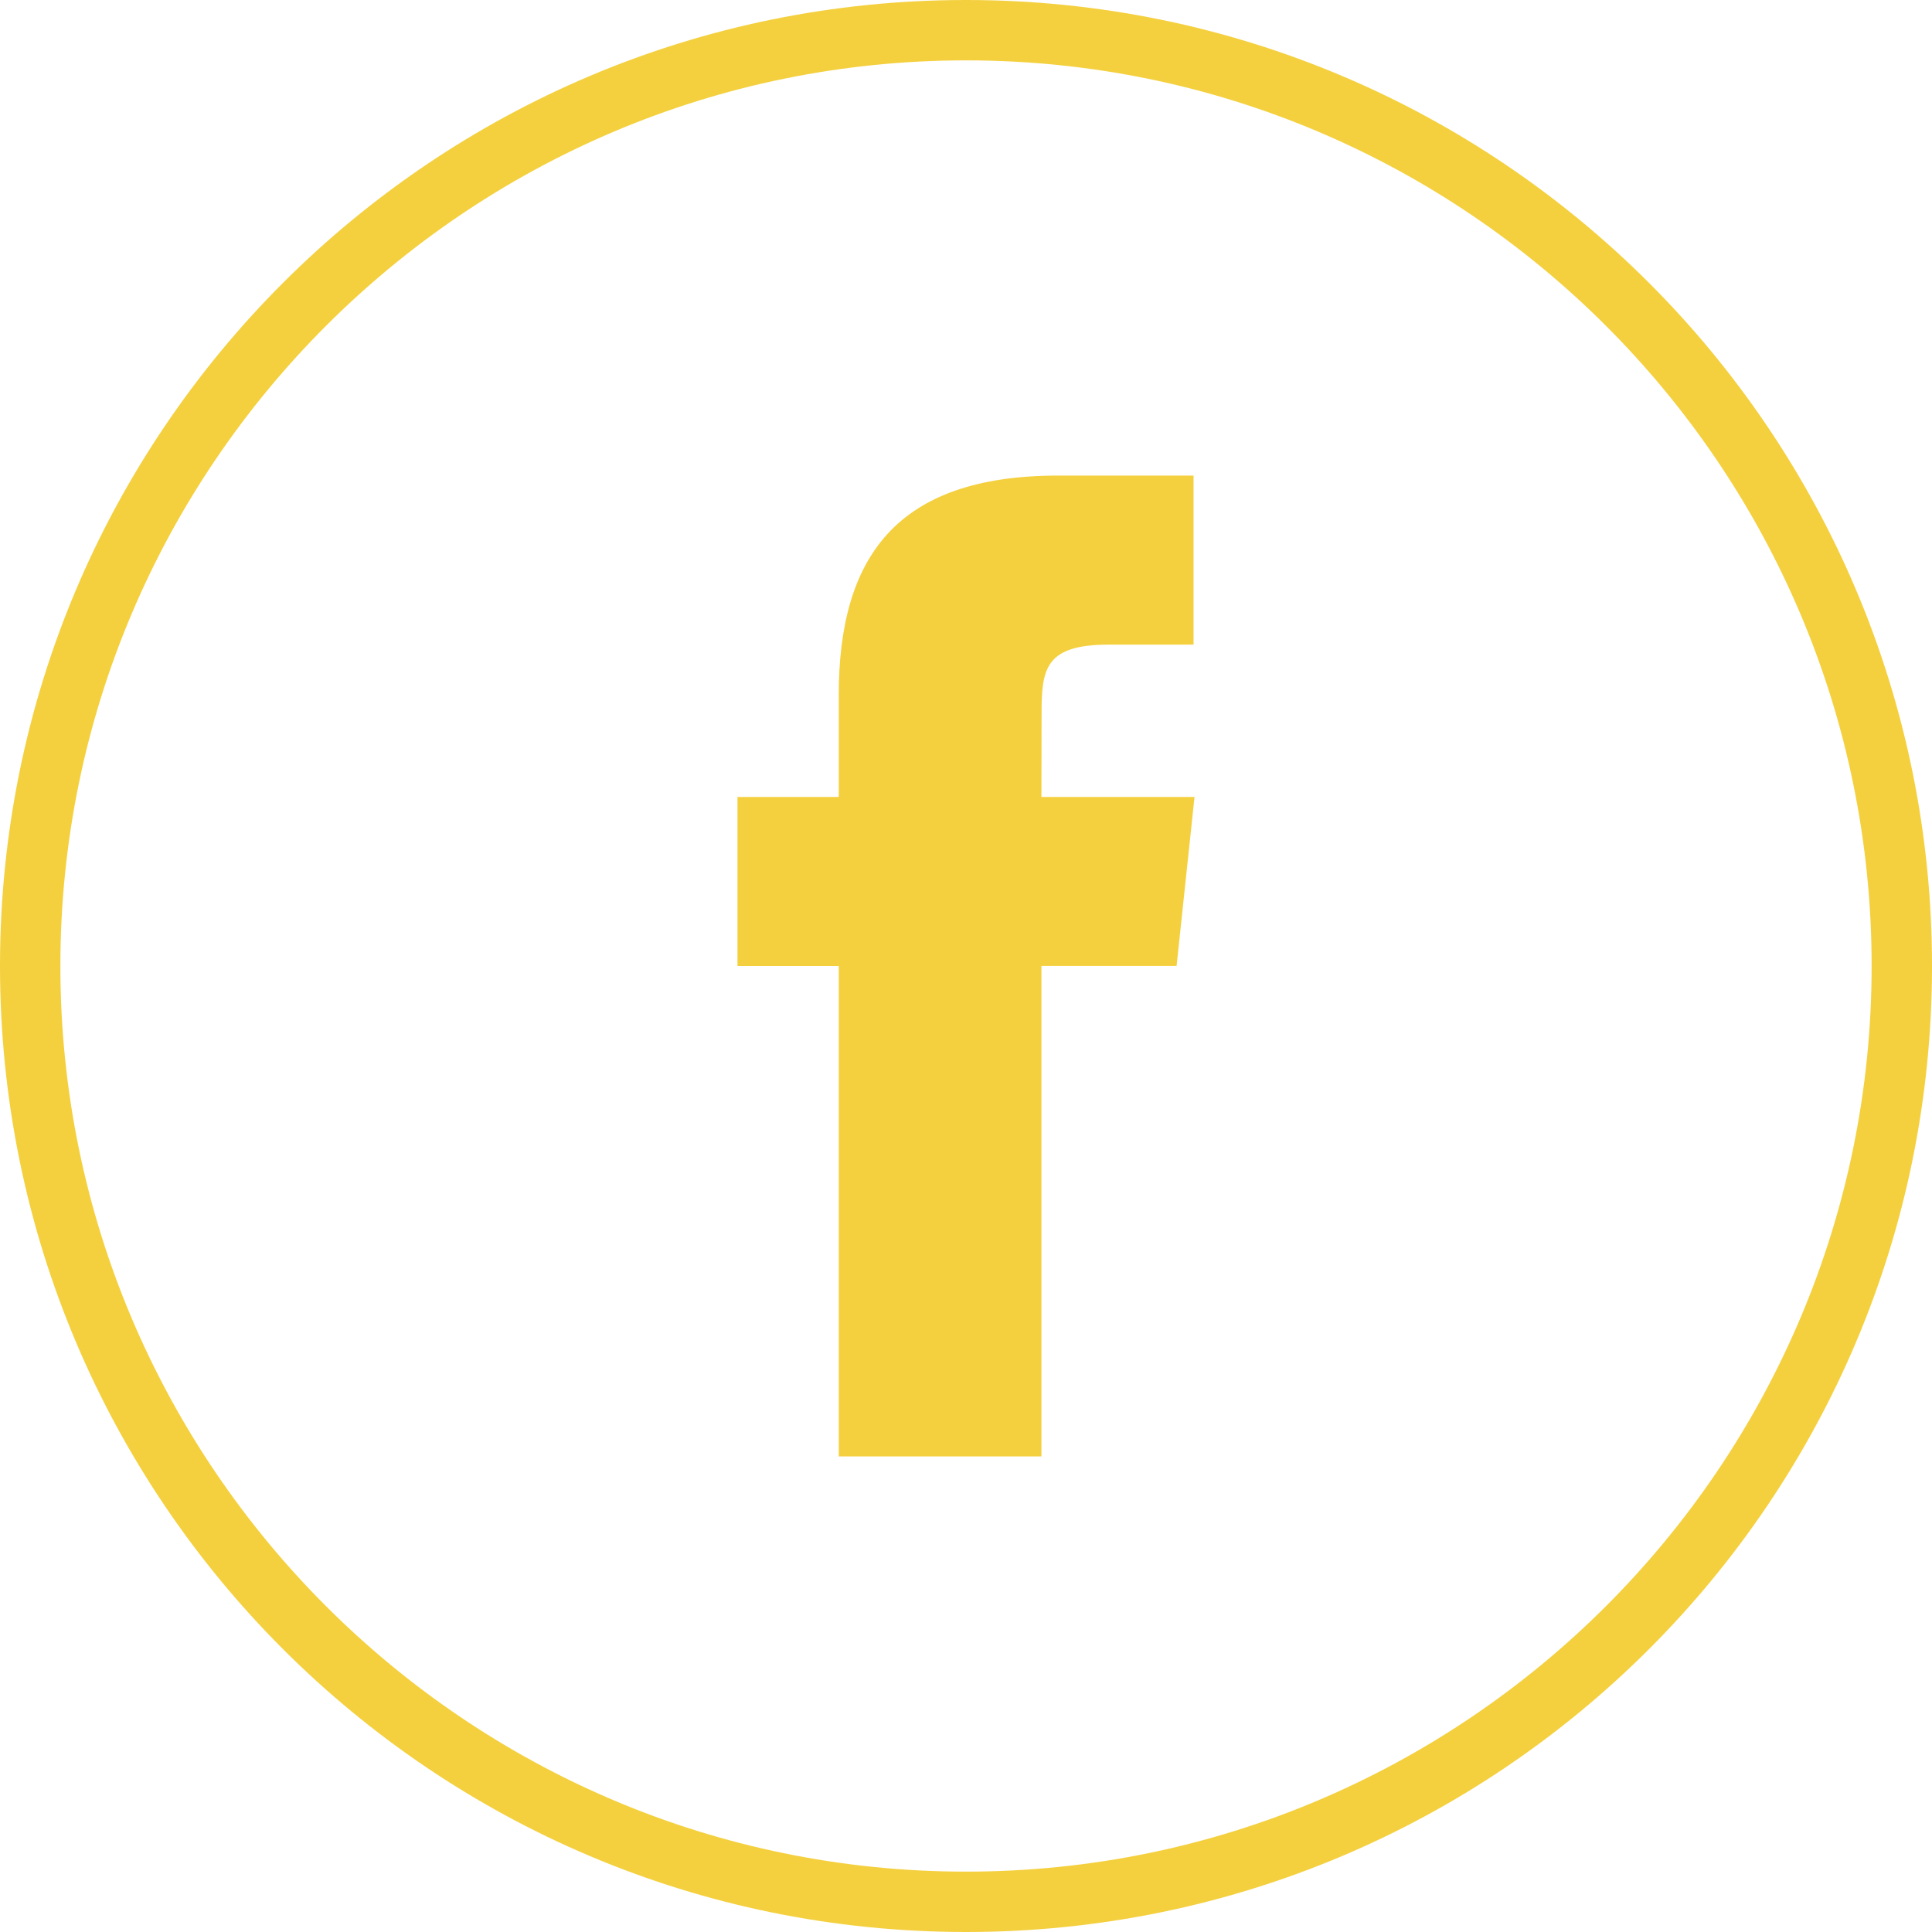 <svg xmlns="http://www.w3.org/2000/svg" viewBox="0 0 32 32" id="Facebook"><g fill="#e5eaed" class="color000000 svgShape"><path fill="#f4d03f" d="M13.892 24.123h3.357v-8.124h2.239l.297-2.799h-2.536l.003-1.402c0-.73.07-1.121 1.117-1.121h1.4v-2.8h-2.24c-2.69 0-3.637 1.358-3.637 3.642V13.2h-1.677V16h1.677v8.123z" class="color414752 svgShape"></path><path fill="#f4d03f" d="M16 1c8.271 0 15 6.729 15 15s-6.729 15-15 15S1 24.271 1 16 7.729 1 16 1m0-1C7.163 0 0 7.163 0 16s7.163 16 16 16 16-7.163 16-16S24.837 0 16 0z" class="color414752 svgShape"></path></g></svg>